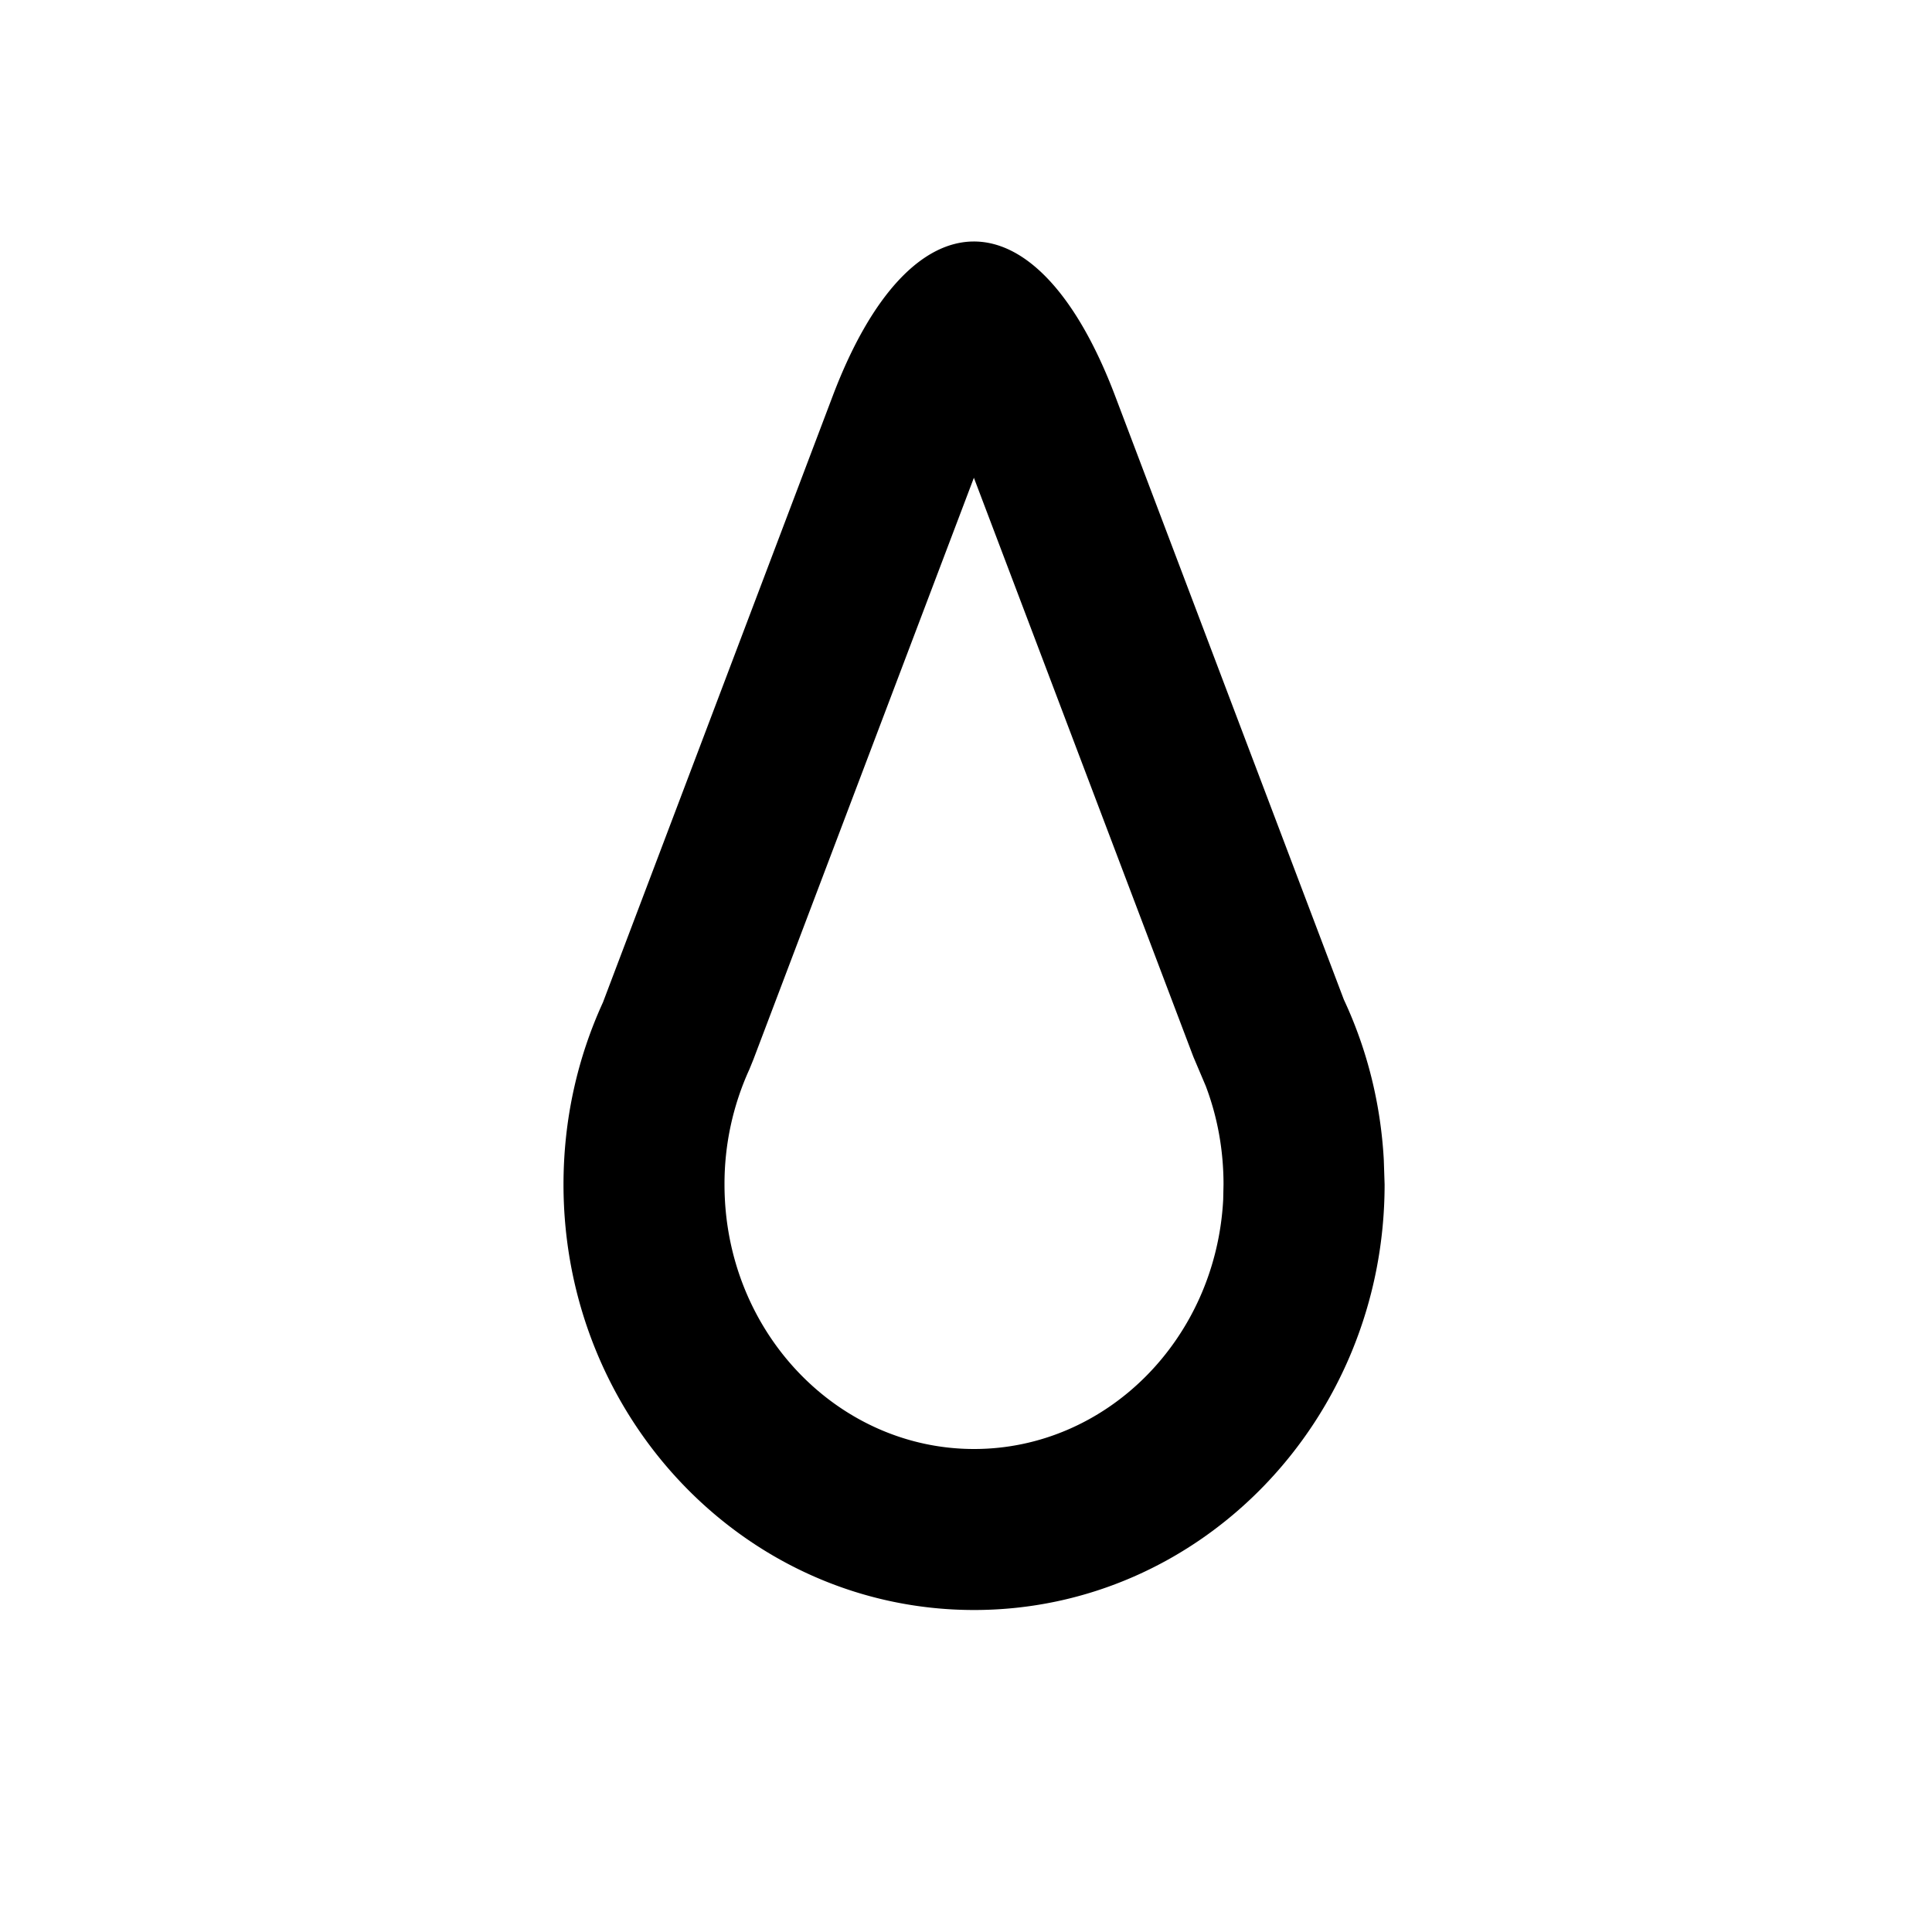 <svg width="24" height="24" viewBox="0 0 24 24" xmlns="http://www.w3.org/2000/svg">
    <path d="m13.852 4.917 2.842 7.501c.284.607.457 1.28.496 1.99l.01.306c0 2.92-2.282 5.286-5.1 5.286C9.283 20 7 17.633 7 14.714c0-.809.175-1.575.49-2.262l2.855-7.535c.969-2.555 2.537-2.557 3.507 0zm-1.754 1.018-2.739 7.226-.05.123A3.425 3.425 0 0 0 9 14.714C9 16.544 10.405 18 12.1 18c1.638 0 3.003-1.356 3.095-3.098l.004-.188c0-.43-.076-.842-.221-1.224l-.154-.363-2.726-7.192z" fill="currentColor" fill-rule="nonzero"/>
</svg>

